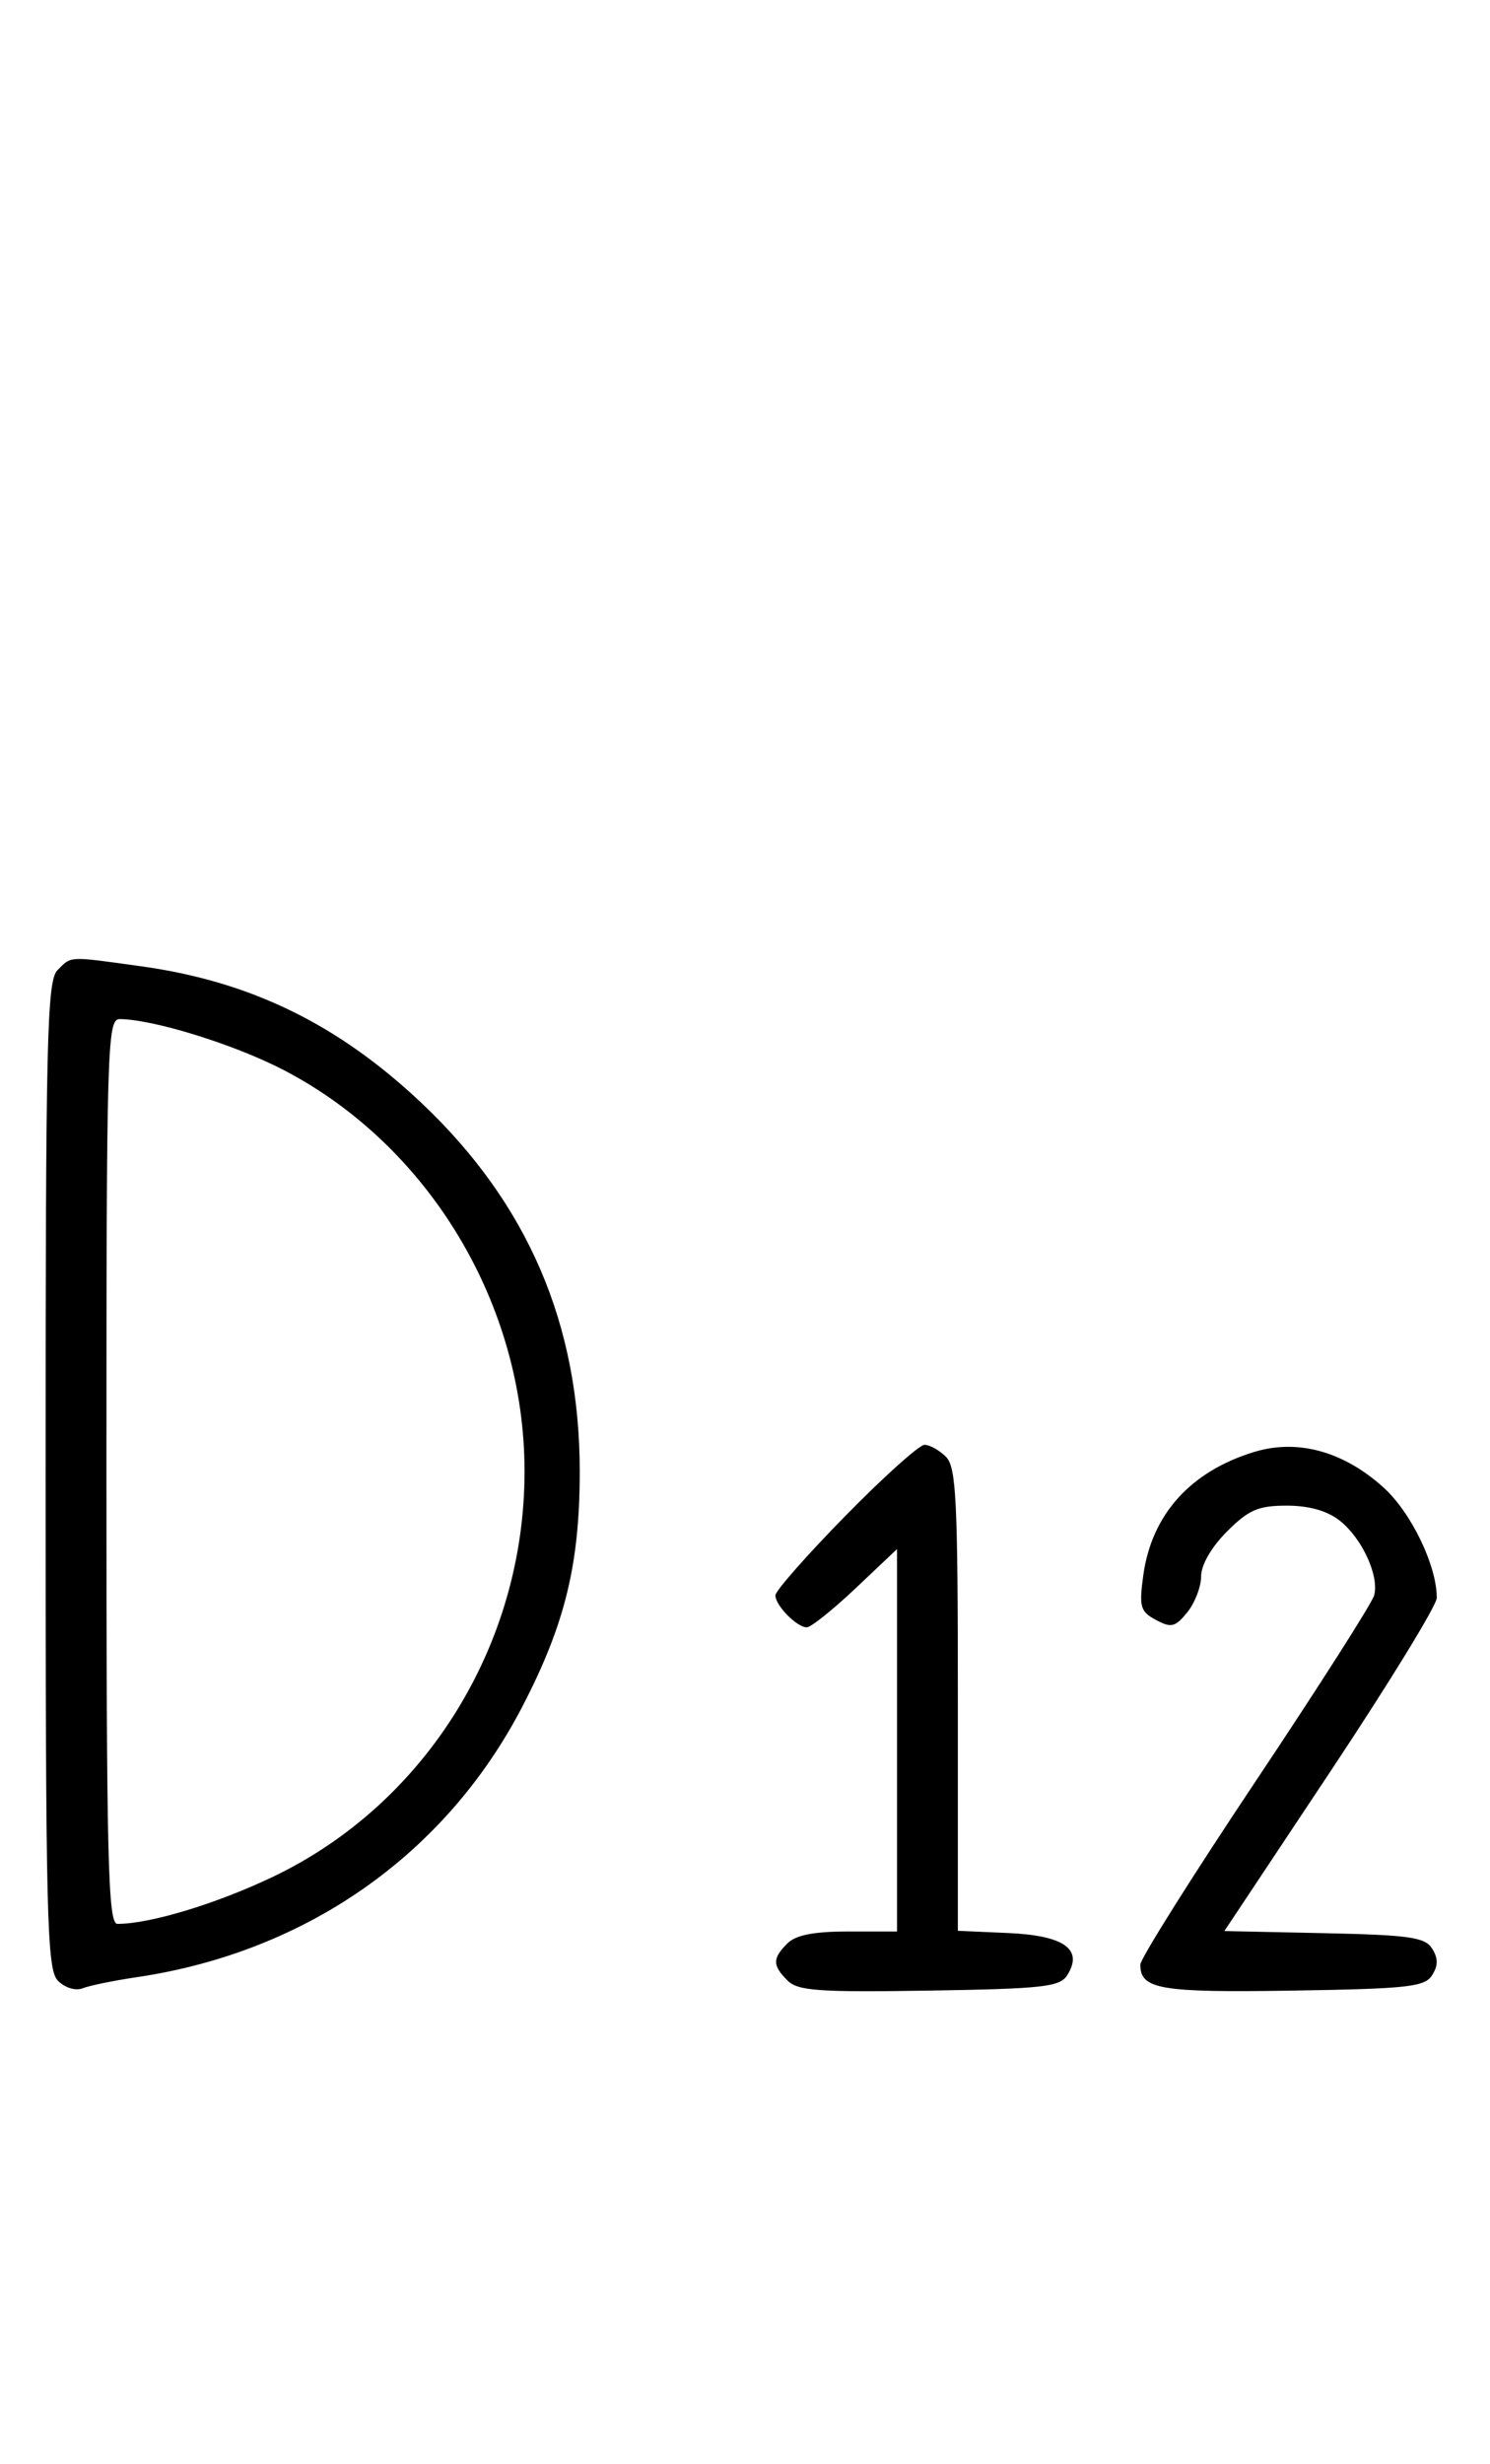<svg xmlns="http://www.w3.org/2000/svg" width="196" height="324" viewBox="0 0 196 324" version="1.1">
	<path d="M 7.571 127.571 C 6.175 128.968, 6 136.372, 6 194 C 6 252.599, 6.157 259.014, 7.629 260.486 C 8.557 261.414, 9.956 261.837, 10.879 261.468 C 11.771 261.112, 14.975 260.455, 18 260.008 C 40.321 256.705, 58.609 243.875, 68.705 224.436 C 74.322 213.622, 76.261 205.682, 76.261 193.500 C 76.261 174.130, 69.401 158.199, 55.365 144.973 C 44.433 134.672, 32.927 129.070, 18.616 127.079 C 8.894 125.727, 9.440 125.703, 7.571 127.571 M 14 193.500 C 14 244.825, 14.199 253, 15.451 253 C 19.737 253, 28.473 250.355, 35.899 246.809 C 56.021 237.201, 69 216.298, 69 193.500 C 69 171.579, 56.519 150.749, 37.397 140.757 C 30.962 137.394, 20.233 134.053, 15.750 134.015 C 14.103 134.001, 14 137.494, 14 193.500 M 111.184 199.365 C 106.133 204.516, 102 209.209, 102 209.794 C 102 211.133, 104.816 214, 106.131 214 C 106.675 214, 109.568 211.685, 112.560 208.855 L 118 203.710 118 228.855 L 118 254 111.571 254 C 107.061 254, 104.674 254.469, 103.571 255.571 C 101.593 257.550, 101.597 258.455, 103.595 260.452 C 104.952 261.810, 107.721 262.006, 122.237 261.773 C 137.203 261.533, 139.419 261.286, 140.387 259.750 C 142.532 256.345, 140 254.532, 132.646 254.204 L 126 253.909 126 223.526 C 126 197.238, 125.788 192.931, 124.429 191.571 C 123.564 190.707, 122.297 190, 121.613 190 C 120.928 190, 116.236 194.214, 111.184 199.365 M 164.994 190.934 C 156.598 193.488, 151.486 199.175, 150.388 207.183 C 149.823 211.311, 149.999 211.929, 152.061 213.033 C 154.071 214.108, 154.599 213.979, 156.183 212.022 C 157.182 210.788, 158 208.658, 158 207.289 C 158 205.792, 159.355 203.445, 161.400 201.400 C 164.251 198.549, 165.520 198, 169.265 198 C 172.190 198, 174.592 198.678, 176.230 199.966 C 179.154 202.266, 181.439 207.215, 180.765 209.789 C 180.506 210.781, 173.478 221.802, 165.147 234.280 C 156.816 246.758, 150 257.595, 150 258.361 C 150 261.608, 152.598 262.051, 170.024 261.774 C 185.193 261.533, 187.418 261.288, 188.387 259.750 C 189.190 258.475, 189.191 257.525, 188.388 256.250 C 187.445 254.754, 185.385 254.460, 174.172 254.221 L 161.058 253.942 175.029 232.921 C 182.713 221.359, 189 211.102, 189 210.128 C 189 205.872, 185.636 198.904, 181.992 195.612 C 176.730 190.858, 170.700 189.199, 164.994 190.934 " stroke="none" fill="black" fill-rule="evenodd"/>
</svg>